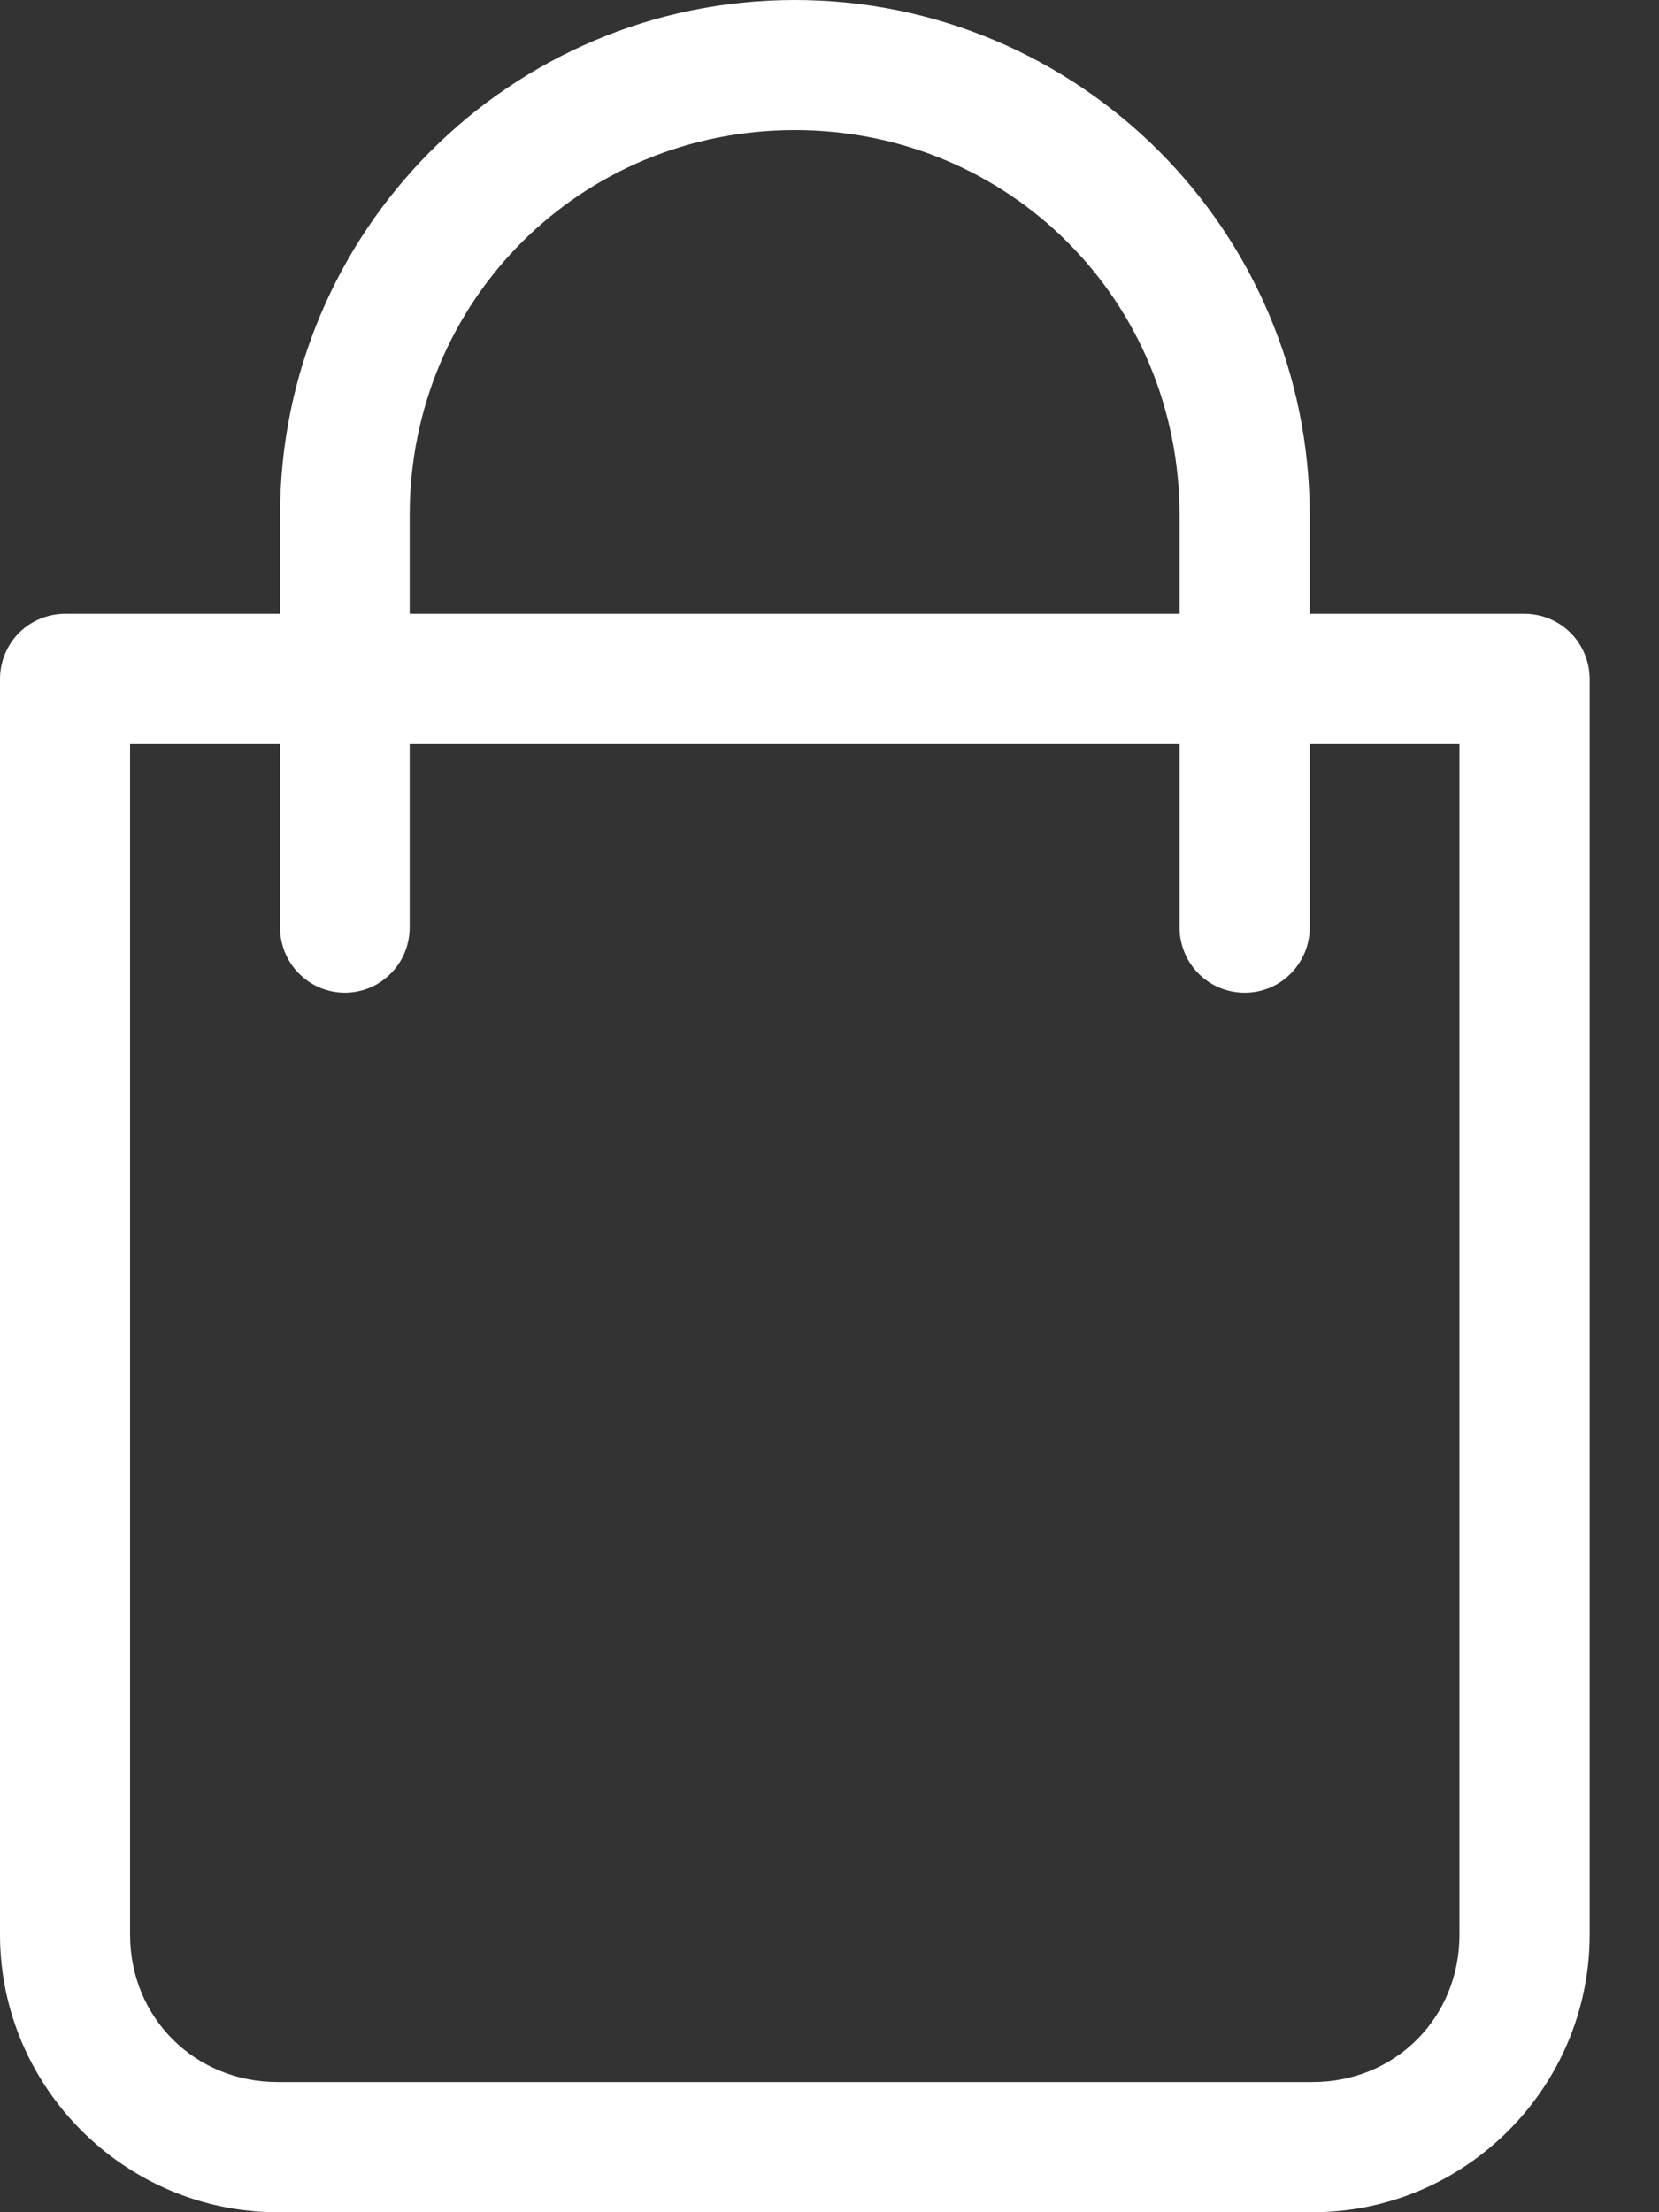 <svg width="15" height="20" viewBox="0 0 15 20" fill="none" xmlns="http://www.w3.org/2000/svg">
                    <rect x="0" y="0" width="15" height="20" fill="#333333" stroke="none"/>
                    <path style="fill: #fff;stroke: none;" d="M7.186 0C4.616 0 2.532 2.087 2.532 4.659V5.549H0.586C0.431 5.55 0.282 5.612 0.172 5.721C0.063 5.831 0.001 5.98 0 6.135V17.491C0 18.871 1.131 20 2.51 20H11.868C13.248 20 14.373 18.871 14.373 17.491V6.135C14.372 5.98 14.31 5.831 14.2 5.721C14.091 5.612 13.942 5.55 13.787 5.549H11.842V4.659C11.842 2.087 9.756 0 7.186 0ZM7.186 1.176C9.124 1.176 10.665 2.718 10.665 4.659V5.549H3.704V4.659C3.704 2.718 5.248 1.176 7.186 1.176ZM1.176 6.726H2.532V8.385C2.532 8.462 2.547 8.538 2.576 8.61C2.605 8.681 2.648 8.746 2.703 8.801C2.757 8.856 2.822 8.9 2.893 8.93C2.964 8.959 3.041 8.975 3.118 8.975C3.195 8.975 3.272 8.959 3.343 8.93C3.414 8.9 3.479 8.856 3.533 8.801C3.588 8.746 3.631 8.681 3.66 8.61C3.689 8.538 3.704 8.462 3.704 8.385V6.726H10.665V8.385C10.665 8.462 10.68 8.539 10.71 8.611C10.739 8.683 10.783 8.748 10.838 8.803C10.892 8.858 10.958 8.901 11.029 8.931C11.101 8.96 11.178 8.975 11.256 8.975C11.333 8.975 11.409 8.959 11.481 8.93C11.552 8.9 11.617 8.856 11.671 8.801C11.725 8.746 11.768 8.681 11.798 8.61C11.827 8.538 11.842 8.462 11.842 8.385V6.726H13.196V17.491C13.196 18.241 12.616 18.823 11.868 18.823H2.51C1.762 18.823 1.176 18.241 1.176 17.491V6.726Z" fill="black"></path>
                  </svg>